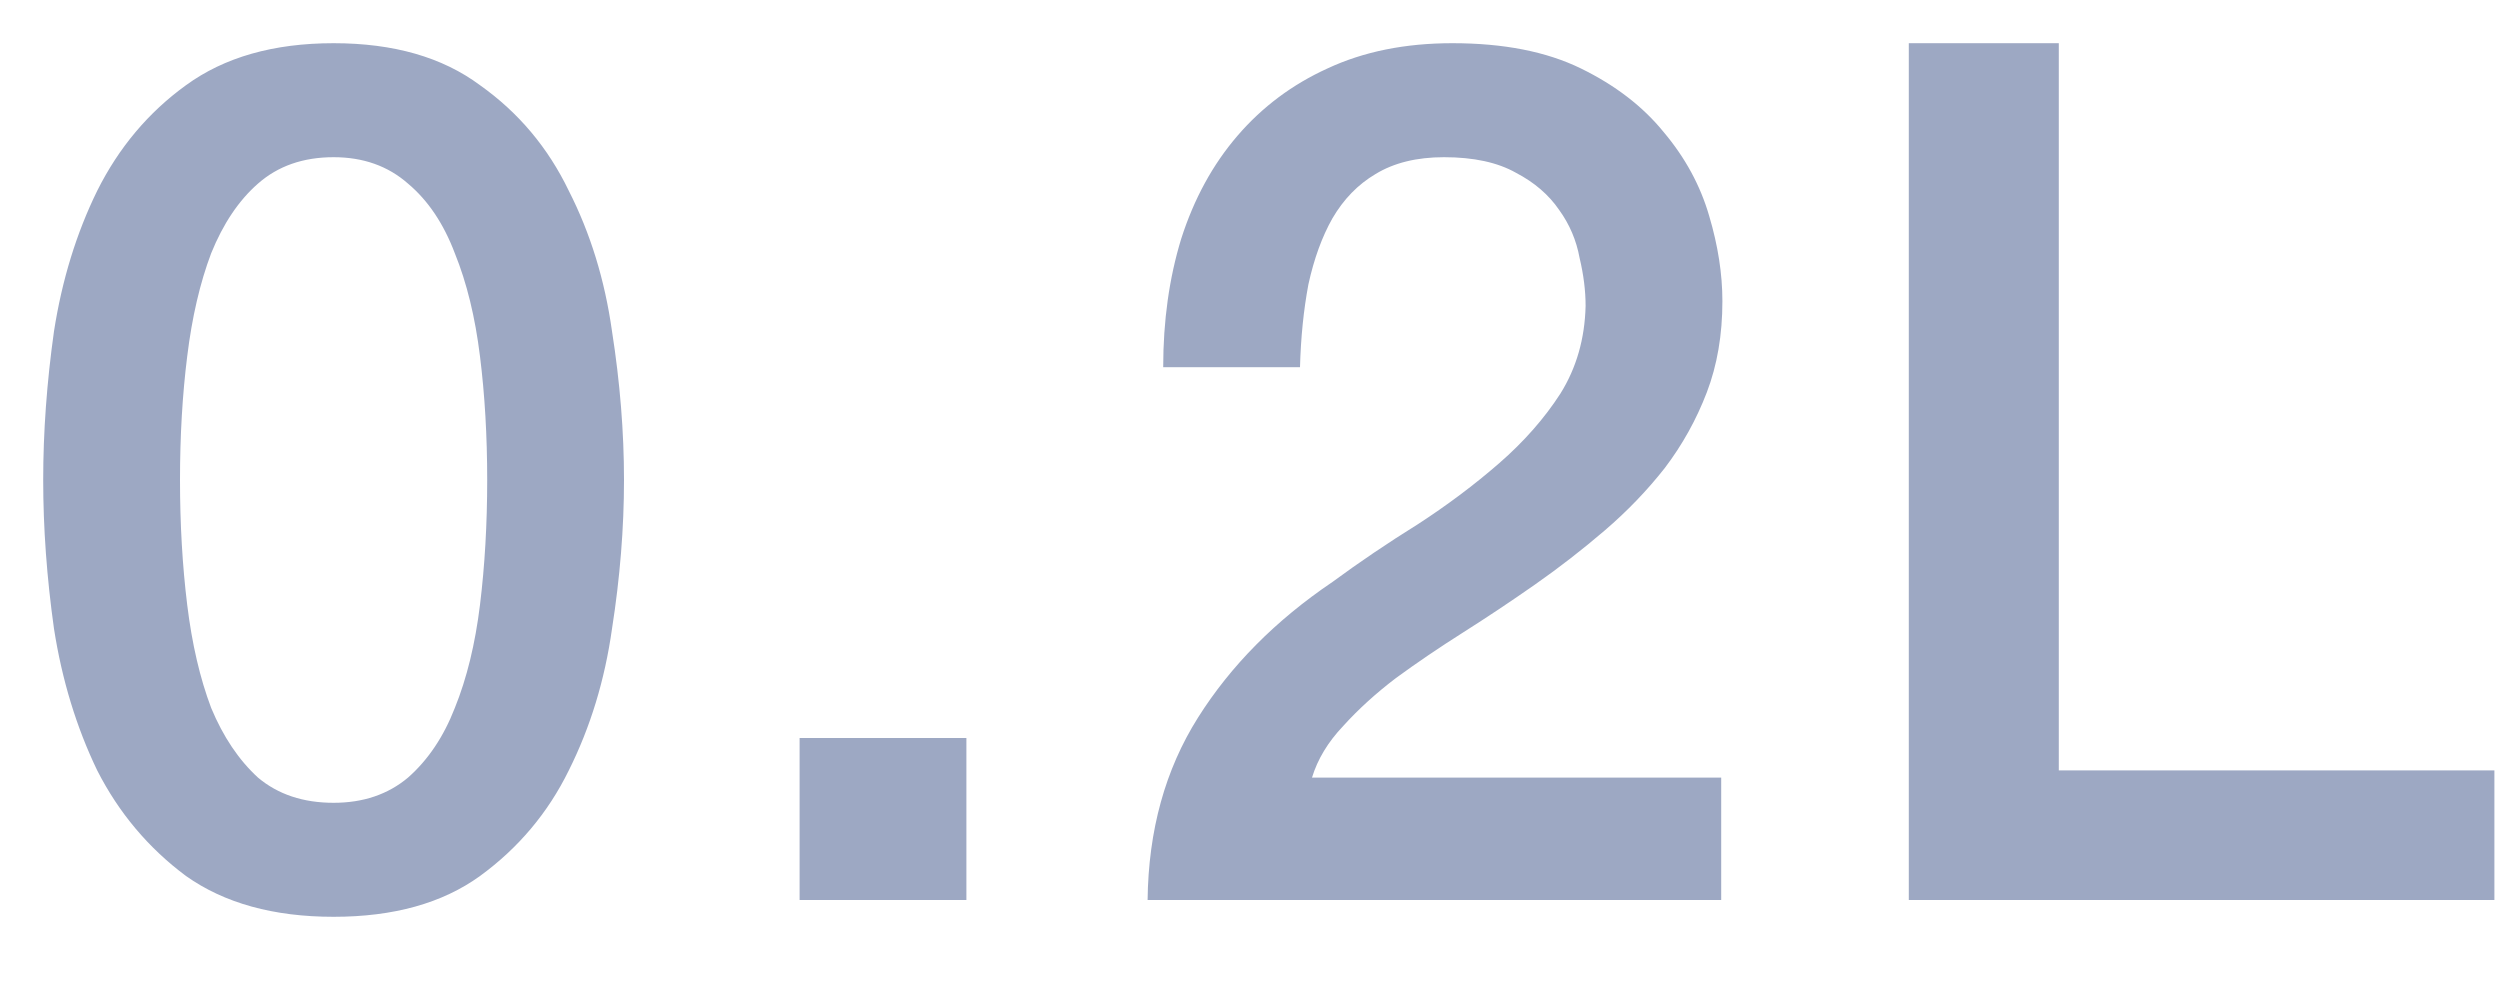 <svg width="25" height="10" viewBox="0 0 25 10" fill="none" xmlns="http://www.w3.org/2000/svg">
<path d="M3.336 0.432C3.936 0.432 4.424 0.572 4.8 0.852C5.184 1.124 5.48 1.476 5.688 1.908C5.904 2.332 6.048 2.8 6.12 3.312C6.2 3.824 6.24 4.32 6.24 4.8C6.24 5.28 6.2 5.776 6.12 6.288C6.048 6.8 5.904 7.272 5.688 7.704C5.48 8.128 5.184 8.48 4.8 8.76C4.424 9.032 3.936 9.168 3.336 9.168C2.736 9.168 2.244 9.032 1.86 8.76C1.484 8.48 1.188 8.128 0.972 7.704C0.764 7.272 0.62 6.8 0.54 6.288C0.468 5.776 0.432 5.28 0.432 4.8C0.432 4.32 0.468 3.824 0.54 3.312C0.62 2.8 0.764 2.332 0.972 1.908C1.188 1.476 1.484 1.124 1.86 0.852C2.244 0.572 2.736 0.432 3.336 0.432ZM3.336 8.028C3.632 8.028 3.88 7.944 4.08 7.776C4.28 7.6 4.436 7.368 4.548 7.08C4.668 6.784 4.752 6.44 4.8 6.048C4.848 5.656 4.872 5.24 4.872 4.8C4.872 4.36 4.848 3.948 4.8 3.564C4.752 3.172 4.668 2.828 4.548 2.532C4.436 2.236 4.28 2.004 4.08 1.836C3.88 1.66 3.632 1.572 3.336 1.572C3.032 1.572 2.78 1.66 2.58 1.836C2.388 2.004 2.232 2.236 2.112 2.532C2 2.828 1.92 3.172 1.872 3.564C1.824 3.948 1.8 4.36 1.8 4.8C1.8 5.24 1.824 5.656 1.872 6.048C1.92 6.44 2 6.784 2.112 7.08C2.232 7.368 2.388 7.6 2.58 7.776C2.78 7.944 3.032 8.028 3.336 8.028ZM7.996 7.38H9.664V9H7.996V7.38ZM17.212 9H11.476C11.484 8.304 11.652 7.696 11.98 7.176C12.308 6.656 12.756 6.204 13.324 5.82C13.596 5.62 13.88 5.428 14.176 5.244C14.472 5.052 14.744 4.848 14.992 4.632C15.24 4.416 15.444 4.184 15.604 3.936C15.764 3.68 15.848 3.388 15.856 3.06C15.856 2.908 15.836 2.748 15.796 2.58C15.764 2.404 15.696 2.244 15.592 2.1C15.488 1.948 15.344 1.824 15.16 1.728C14.976 1.624 14.736 1.572 14.44 1.572C14.168 1.572 13.94 1.628 13.756 1.74C13.58 1.844 13.436 1.992 13.324 2.184C13.22 2.368 13.14 2.588 13.084 2.844C13.036 3.1 13.008 3.376 13 3.672H11.632C11.632 3.208 11.692 2.78 11.812 2.388C11.94 1.988 12.128 1.644 12.376 1.356C12.624 1.068 12.924 0.844 13.276 0.684C13.636 0.516 14.052 0.432 14.524 0.432C15.036 0.432 15.464 0.516 15.808 0.684C16.152 0.852 16.428 1.064 16.636 1.32C16.852 1.576 17.004 1.856 17.092 2.16C17.18 2.456 17.224 2.74 17.224 3.012C17.224 3.348 17.172 3.652 17.068 3.924C16.964 4.196 16.824 4.448 16.648 4.68C16.472 4.904 16.272 5.112 16.048 5.304C15.824 5.496 15.592 5.676 15.352 5.844C15.112 6.012 14.872 6.172 14.632 6.324C14.392 6.476 14.168 6.628 13.96 6.78C13.76 6.932 13.584 7.092 13.432 7.26C13.28 7.42 13.176 7.592 13.12 7.776H17.212V9ZM19.088 0.432H20.588V7.704H24.944V9H19.088V0.432Z" fill="#9DA8C3"/>
</svg>

